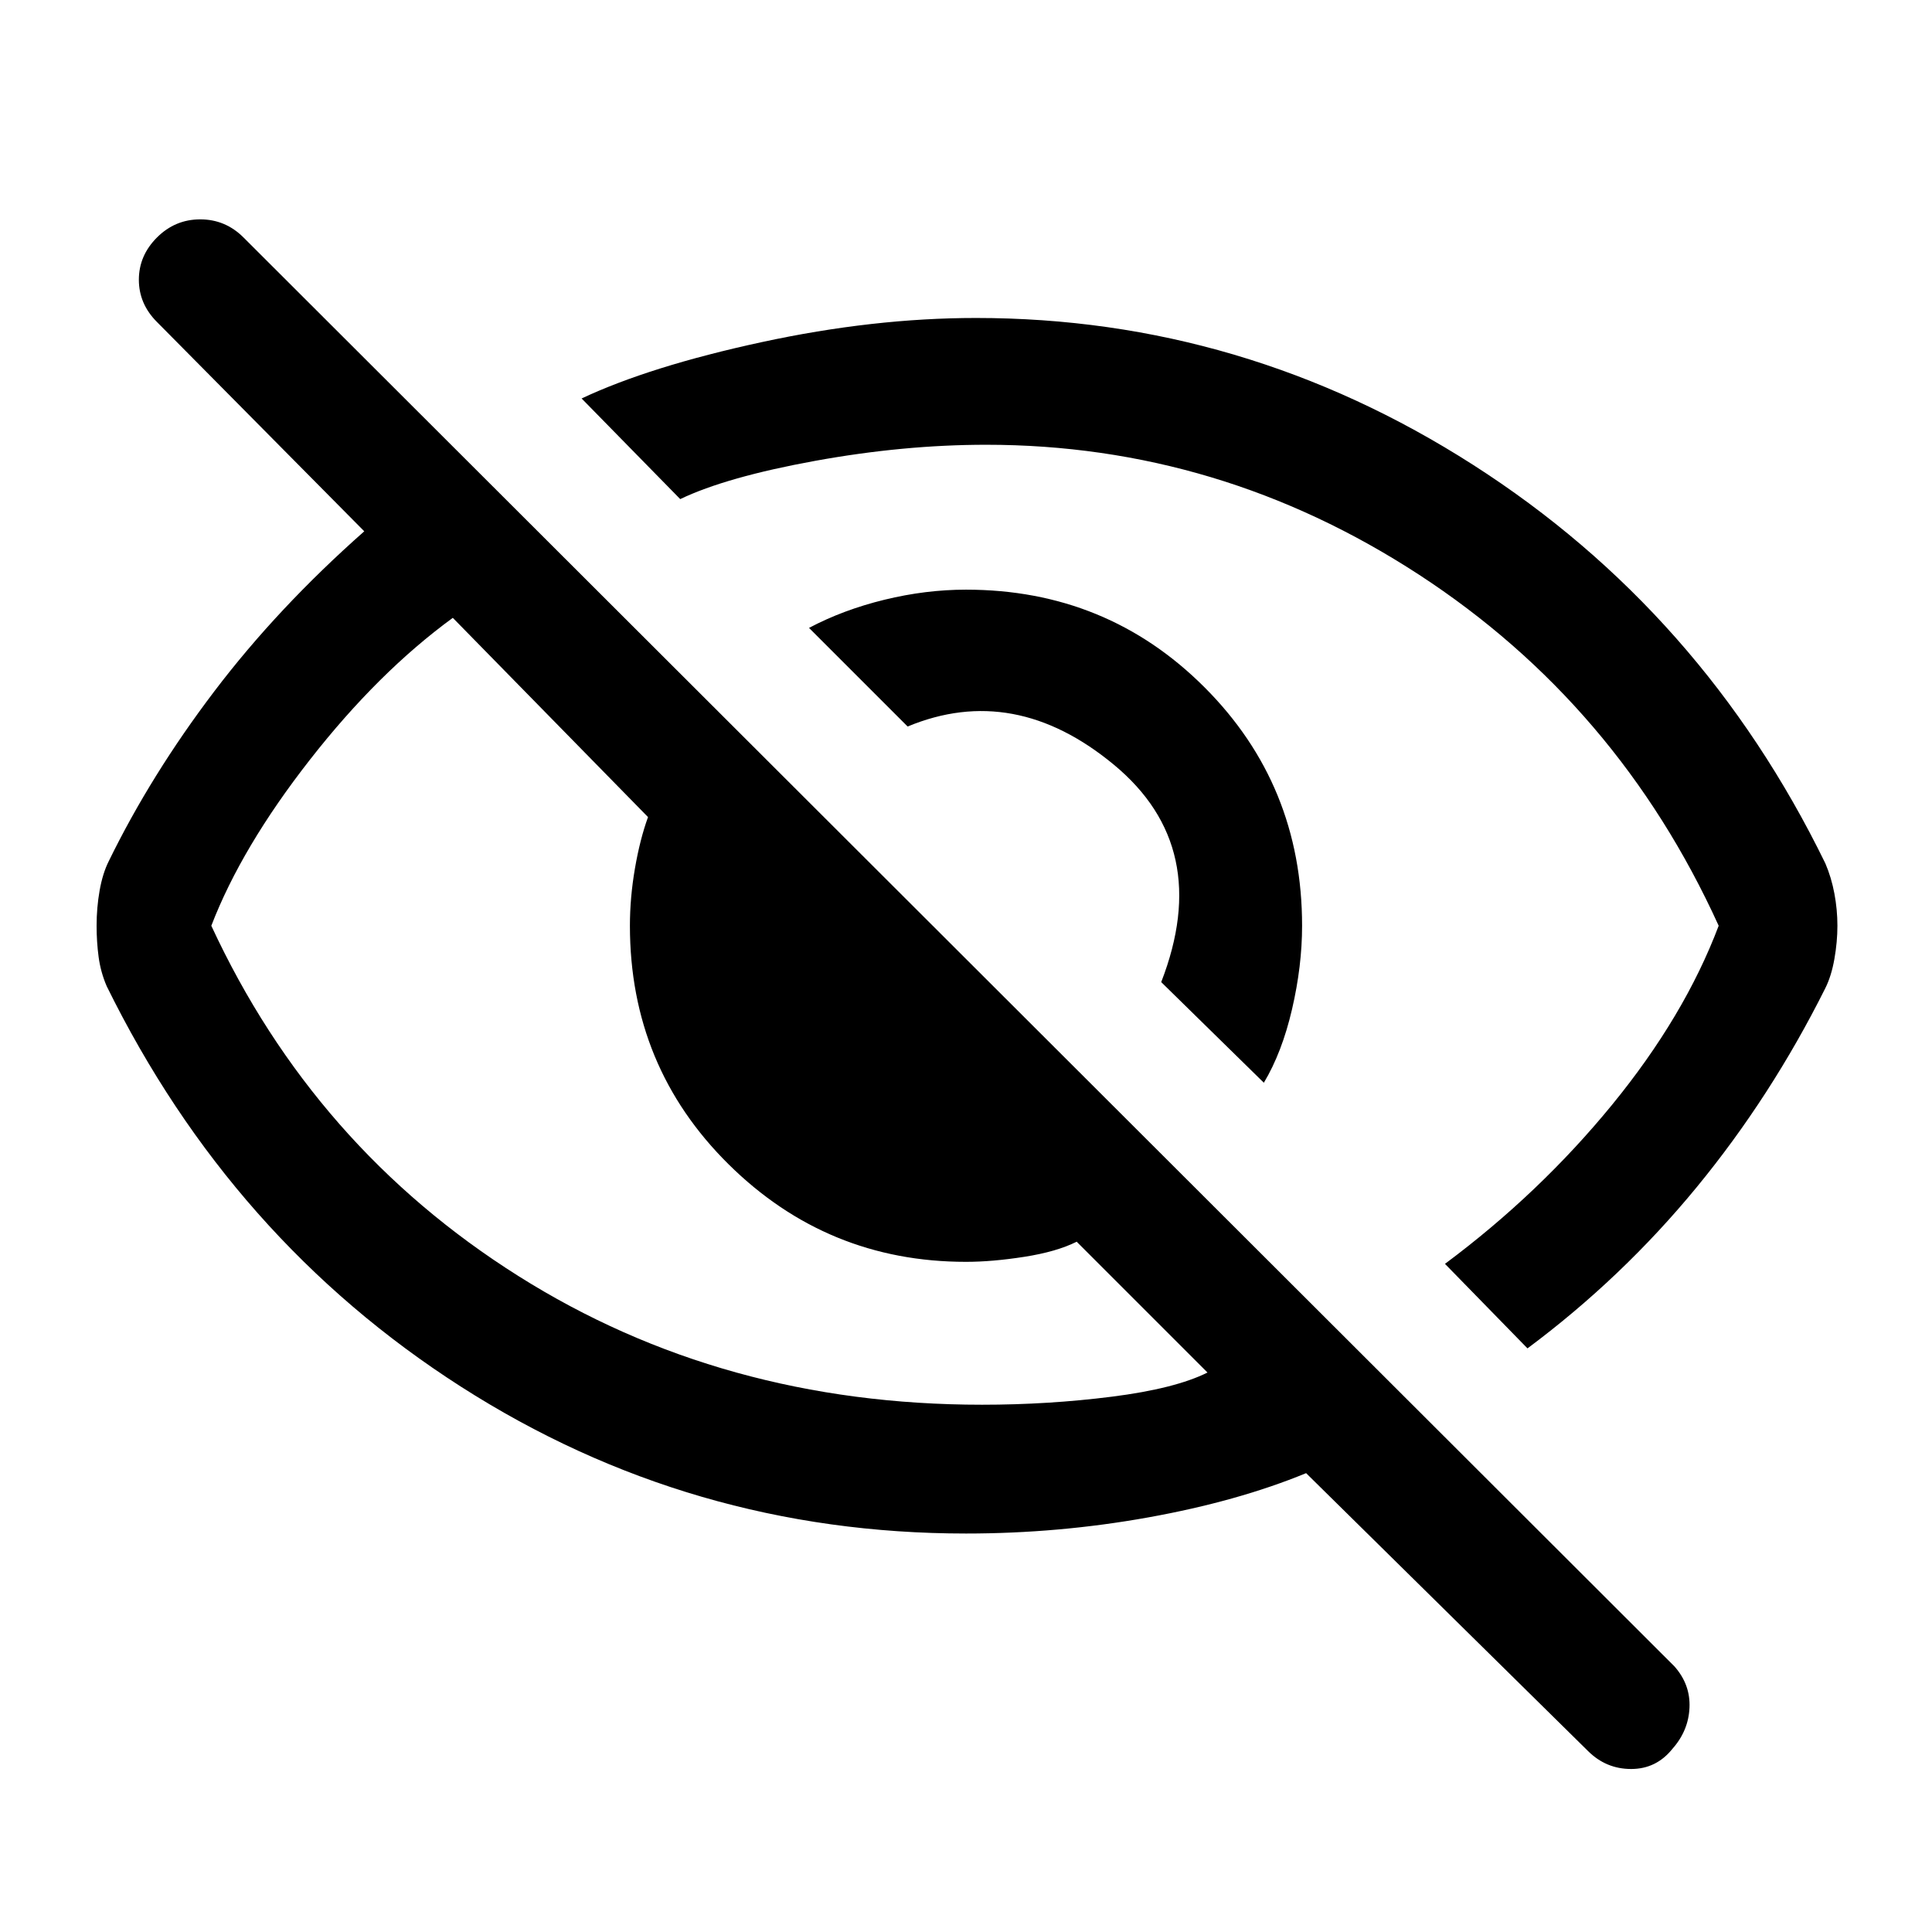 <svg xmlns="http://www.w3.org/2000/svg" height="48" width="48"><path d="m31.4 26.9-2.55-2.5q1.3-3.35-1.175-5.4-2.475-2.05-5.125-.95L20.1 15.6q.85-.45 1.875-.7Q23 14.65 24 14.65q3.5 0 5.925 2.425T32.35 23q0 1-.25 2.075-.25 1.075-.7 1.825Zm6.55 6.6-2.05-2.1q2.35-1.75 4.15-3.95 1.8-2.2 2.65-4.45-2.5-5.5-7.45-8.725Q30.3 11.05 24.5 11.05q-2.05 0-4.25.4t-3.35.95l-2.45-2.5q1.7-.8 4.475-1.4 2.775-.6 5.325-.6 6.65 0 12.35 3.65 5.7 3.65 8.75 9.9.15.35.225.75.075.4.075.8t-.075.825q-.075.425-.225.725-1.35 2.7-3.2 4.95t-4.2 4Zm1.5 10-7-6.9q-1.7.7-3.925 1.1-2.225.4-4.525.4-6.85 0-12.55-3.65-5.7-3.65-8.8-9.95-.15-.35-.2-.725Q2.4 23.4 2.4 23q0-.45.075-.875T2.7 21.4q1.05-2.15 2.625-4.225Q6.9 15.1 9.05 13.2L3.9 8q-.45-.45-.45-1.05 0-.6.45-1.05.45-.45 1.075-.45t1.075.45L41.6 41.4q.4.45.375 1.025-.025.575-.425 1.025-.4.5-1.025.5-.625 0-1.075-.45Zm-28.2-28.15Q9.4 16.7 7.7 18.875 6 21.05 5.25 23q2.55 5.5 7.625 8.7 5.075 3.2 11.525 3.2 1.65 0 3.225-.2 1.575-.2 2.375-.6l-3.25-3.25q-.5.25-1.3.375T24 31.35q-3.45 0-5.9-2.425T15.65 23q0-.7.125-1.425.125-.725.325-1.275Zm15.2 7.05Zm-5.8 2.9Z"/></svg>